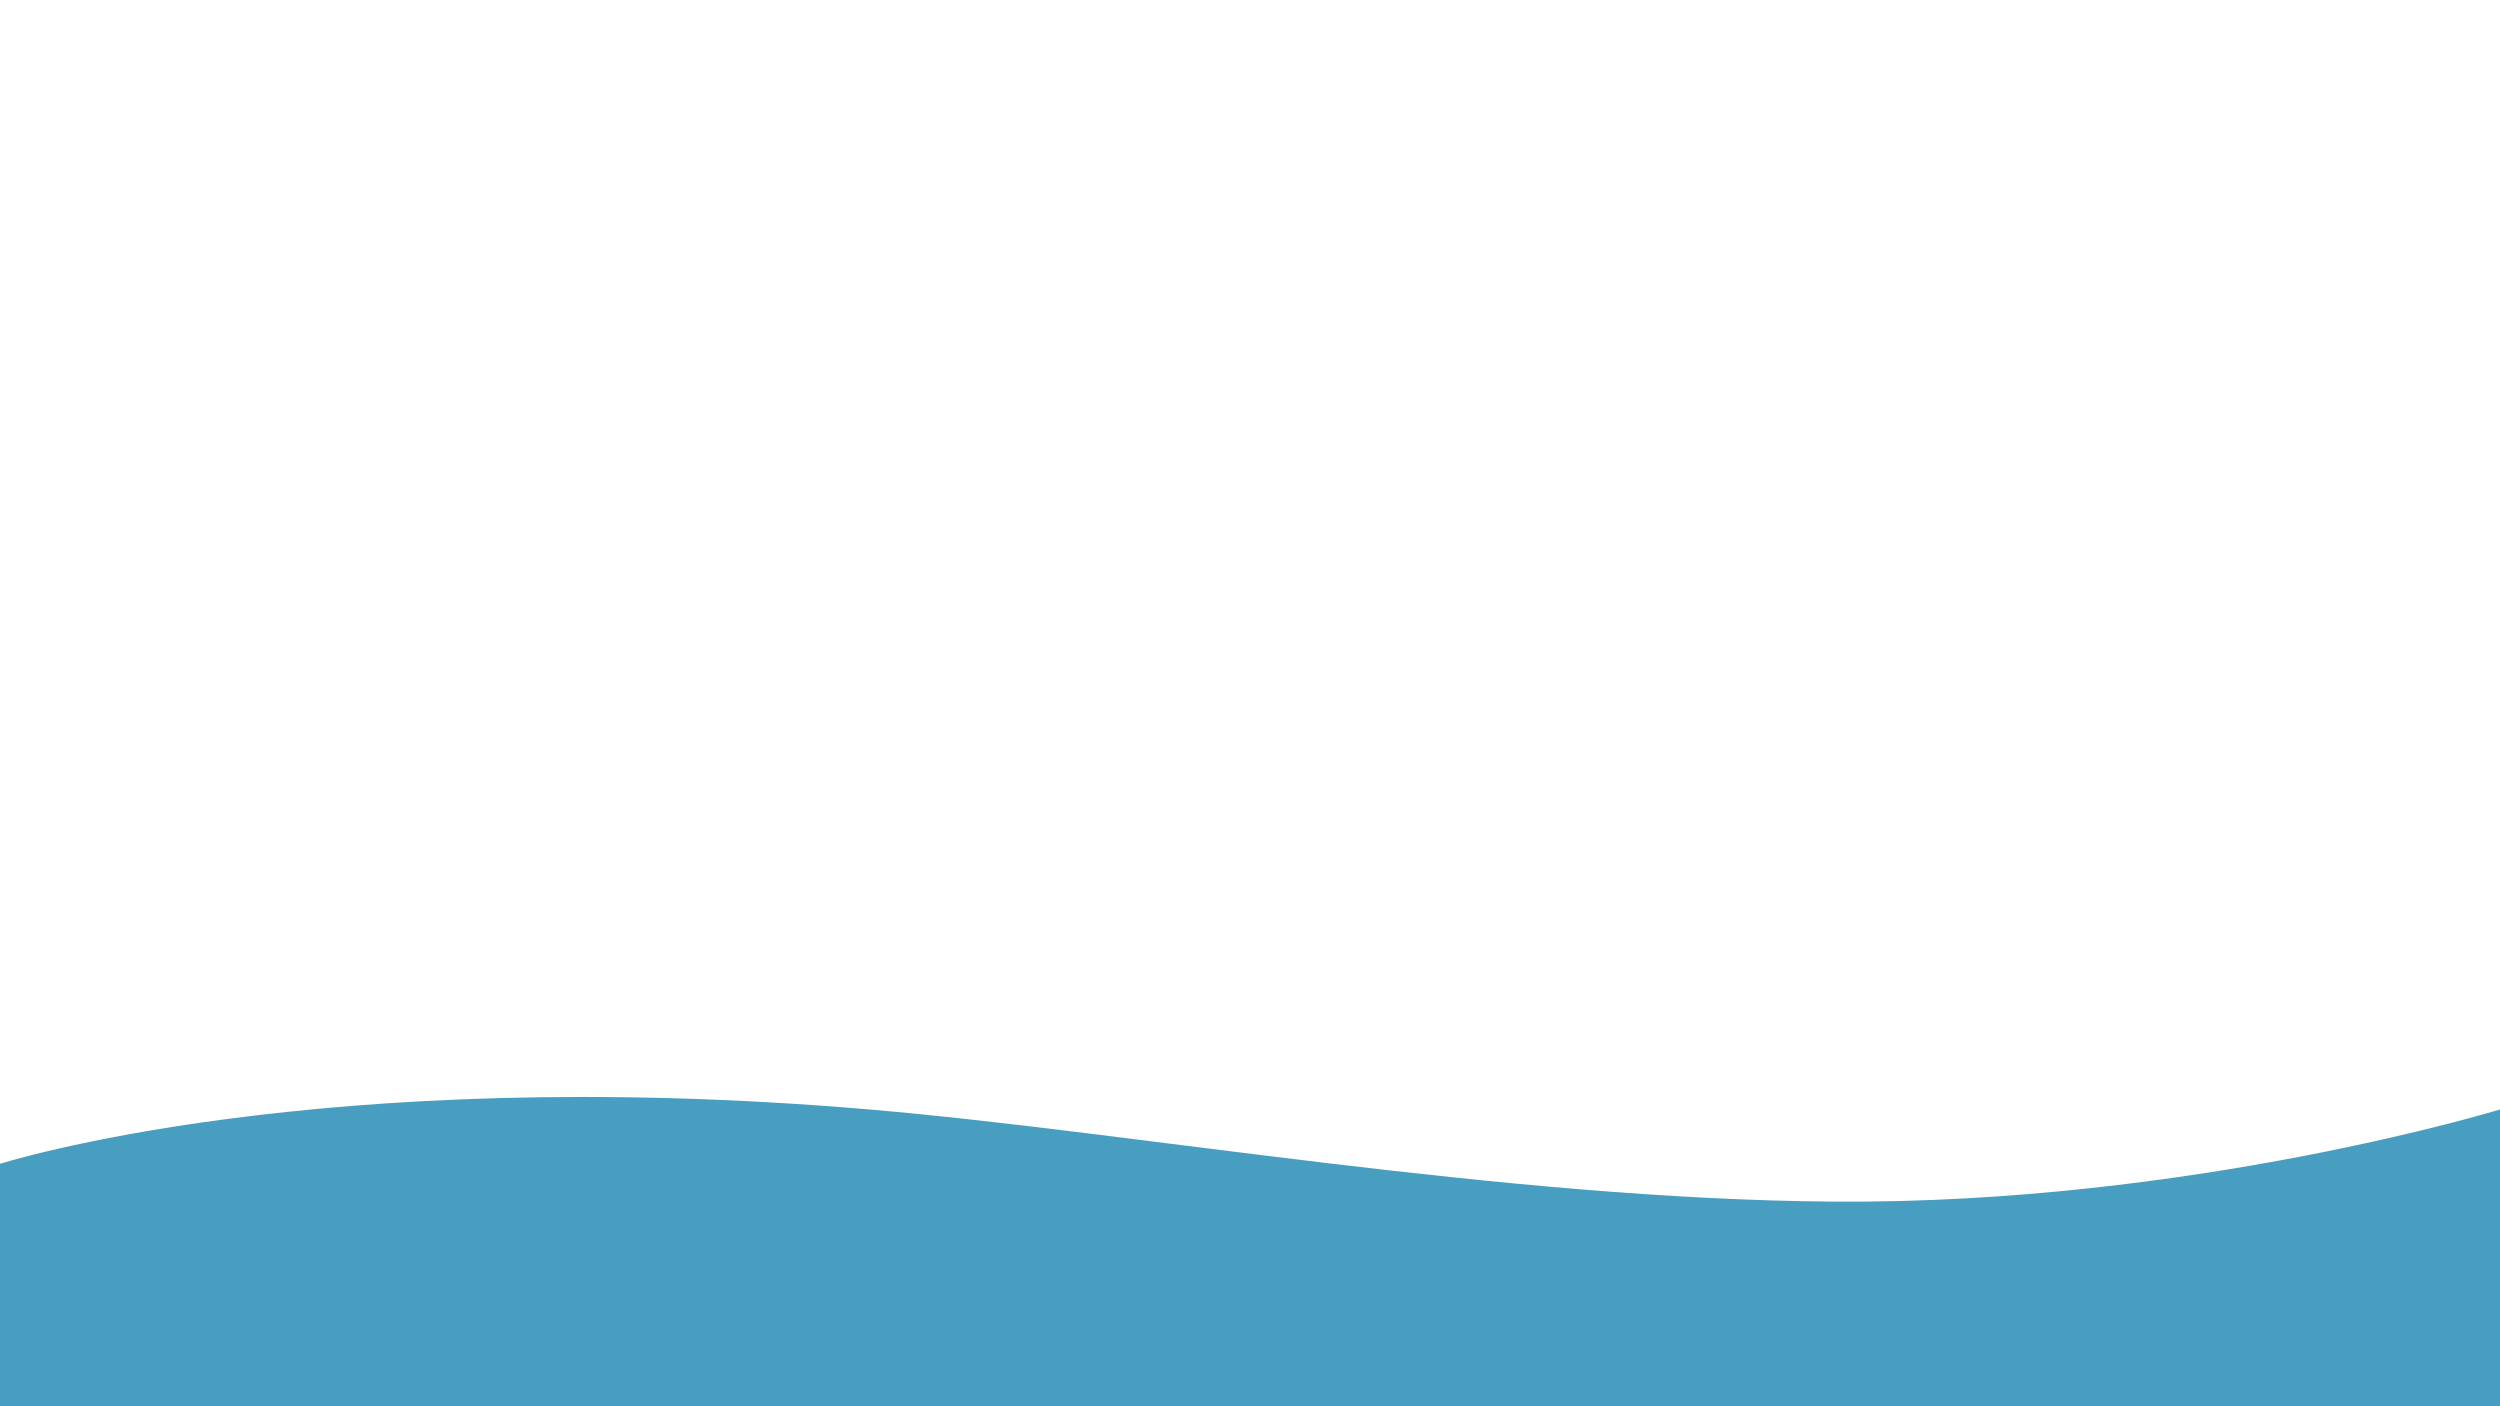 <svg xmlns="http://www.w3.org/2000/svg" width="1920.001" height="1080" viewBox="0 0 1920.001 1080">
  <g id="caback" transform="translate(0 0.197)">
    <g id="caback-2" data-name="caback" transform="translate(0 842.271)">
      <path id="Path_4" data-name="Path 4" d="M0,39.318S243.127-38.7,667.719-2.446c203.8,17.4,486.842,68.9,740.612,70.769C1682.554,70.346,1920-2.446,1920-2.446V225.478H0Z" transform="translate(0 12.054)" fill="#489ec0"/>
      <path id="reversewave" d="M1920,54.055H0V34.374l.022-.005C1.109,34.138,11.177,32.032,29.5,29c17.787-2.94,47.223-7.376,86.45-11.816,44.083-4.99,91.288-8.965,140.306-11.816C317.529,1.807,381.815,0,447.333,0c34.5,0,69.892.5,105.2,1.5,37.845,1.067,76.6,2.725,115.186,4.93,70.137,4.007,149.8,10.728,234.143,17.843l.019,0h.011c81.364,6.865,165.5,13.963,251.178,19.539,46.4,3.02,88.448,5.283,128.556,6.921,44.758,1.828,87.387,2.853,126.7,3.047,3.737.019,7.526.028,11.26.028,61.459,0,126.01-2.491,191.862-7.4,52.681-3.93,106.306-9.41,159.385-16.287C1818.058,24,1856.1,17.885,1879.7,13.832c25.493-4.379,40.153-7.374,40.3-7.4V54.054Z" transform="translate(1920.001 179.243) rotate(180)" fill="#489ec0"/>
    </g>
    <rect id="Rectangle_23" data-name="Rectangle 23" width="1920" height="444" transform="translate(0 -0.197)" fill="none"/>
  </g>
</svg>
